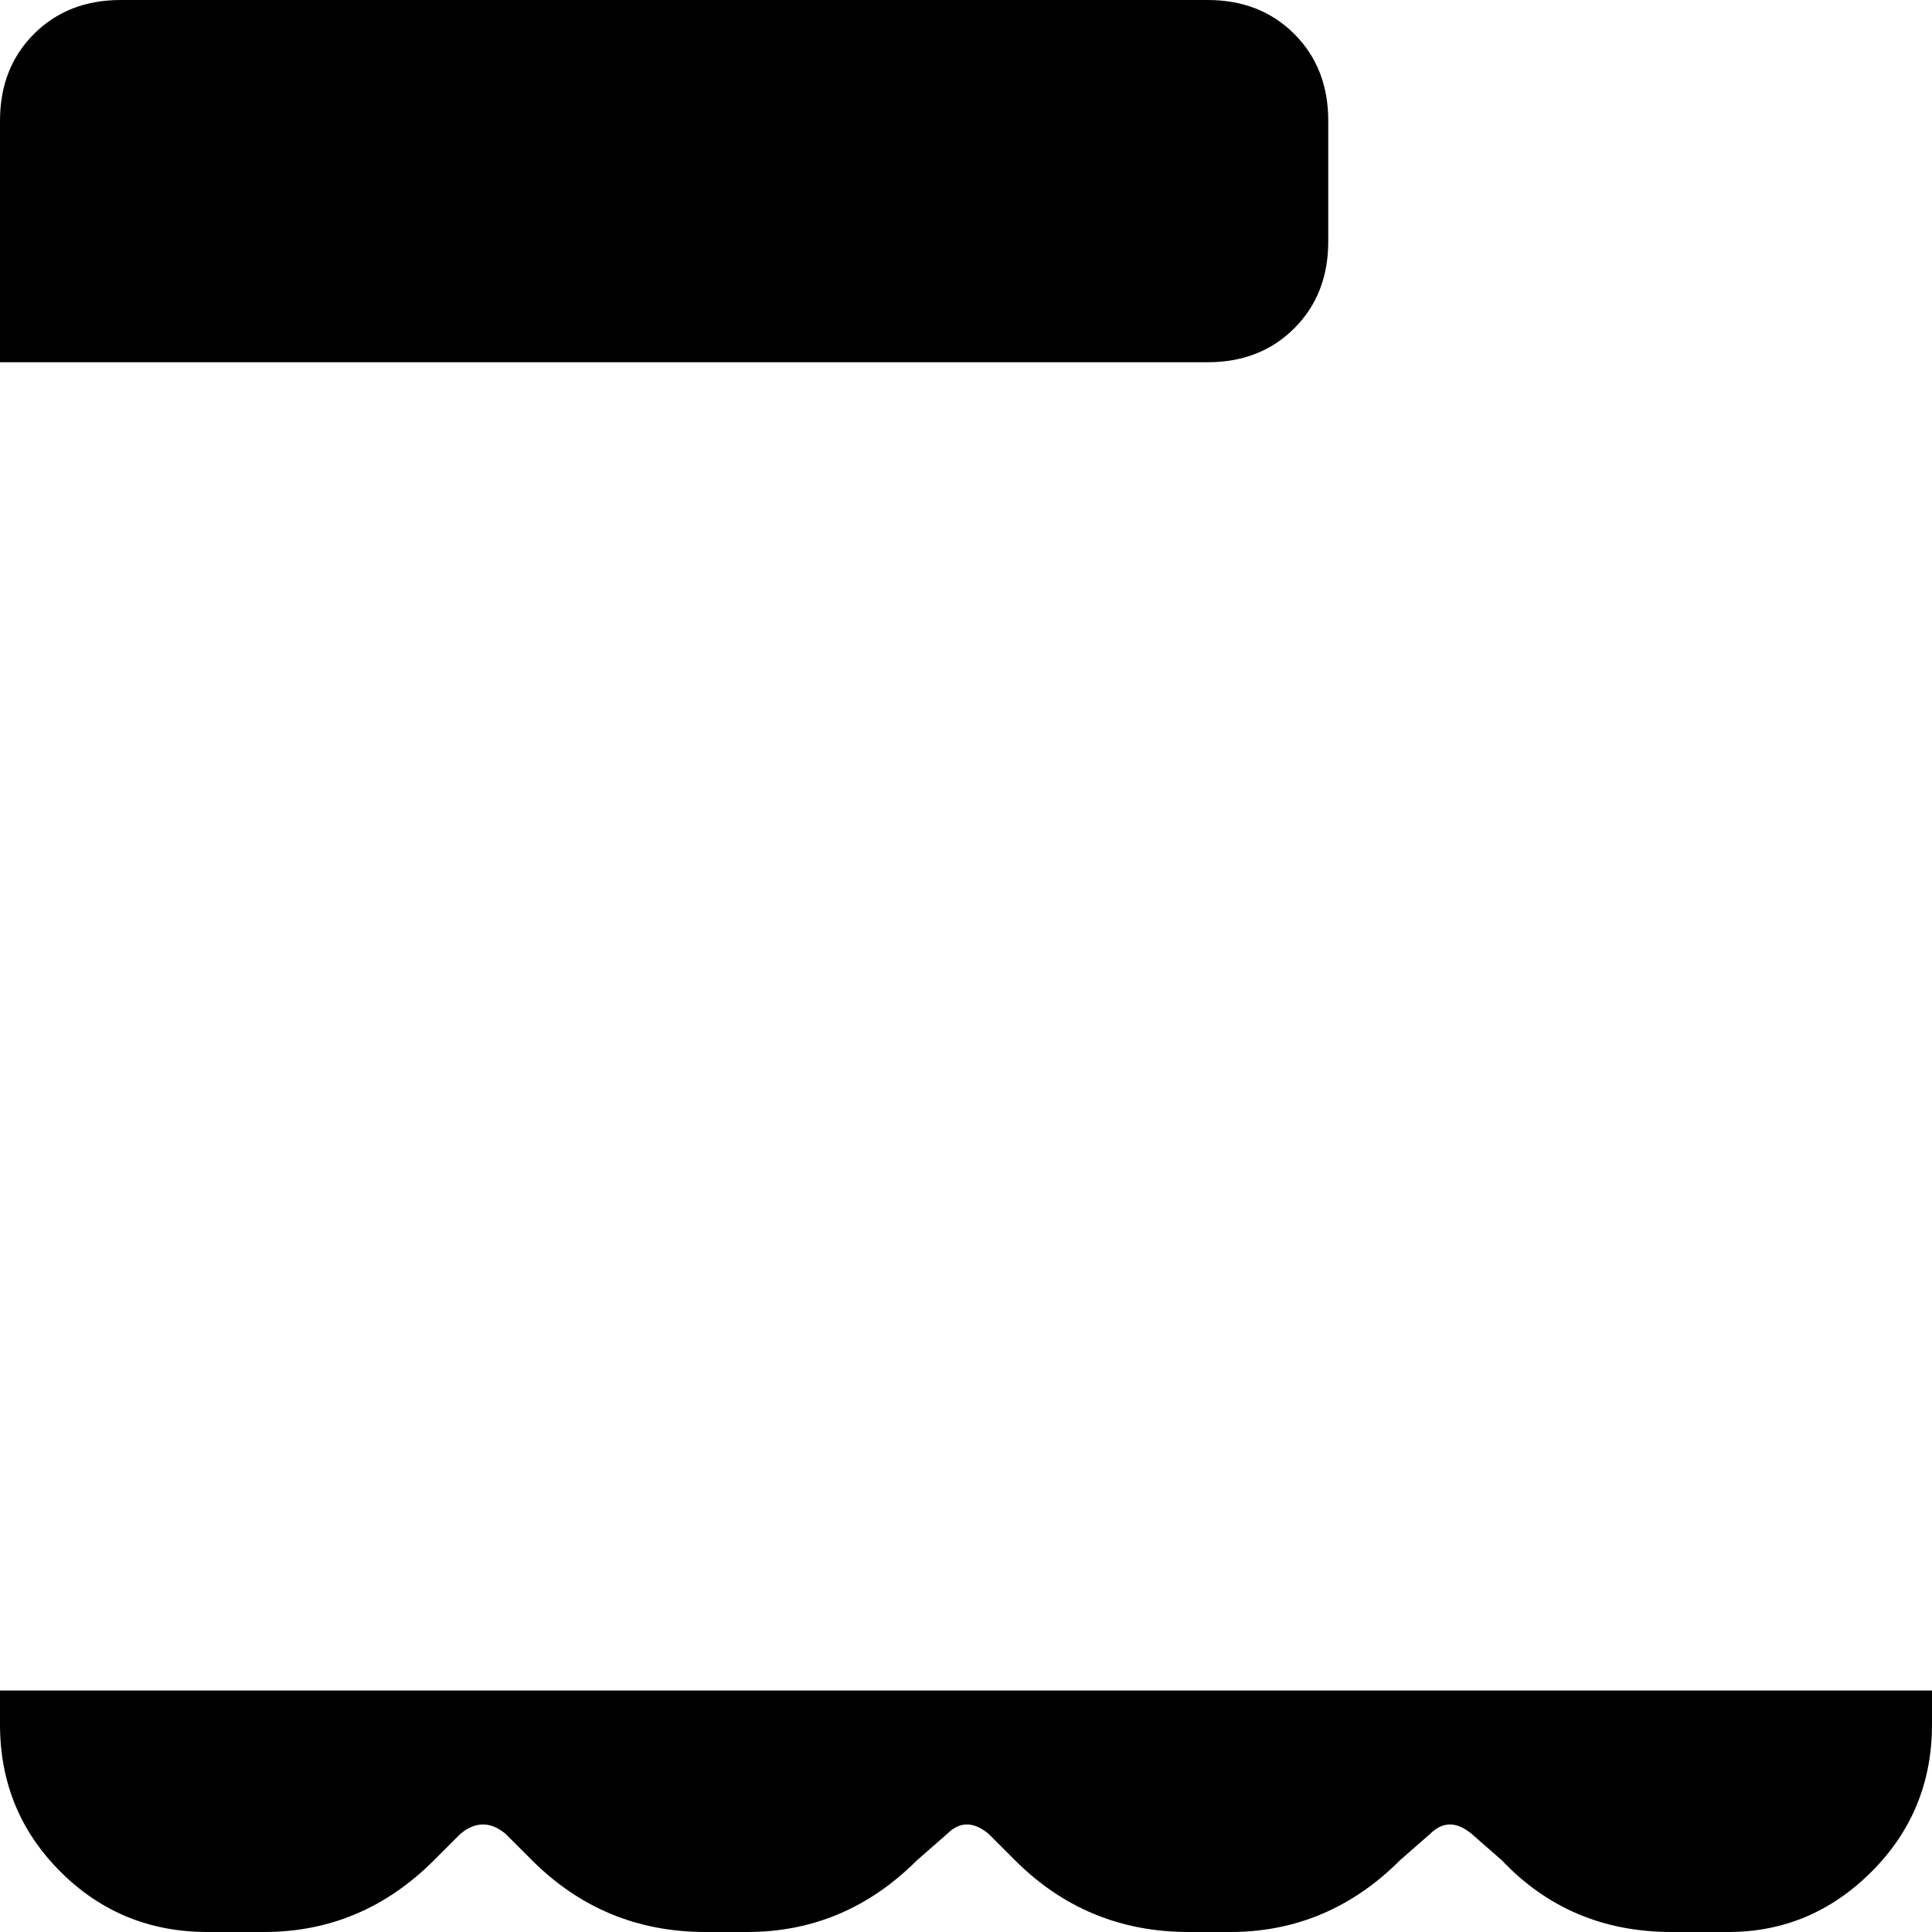 <svg xmlns="http://www.w3.org/2000/svg" viewBox="0 0 512 512">
    <path d="M 32 0 Q 18 0 9 9 L 9 9 Q 0 18 0 32 L 0 96 L 320 96 Q 334 96 343 87 Q 352 78 352 64 L 352 32 Q 352 18 343 9 Q 334 0 320 0 L 32 0 L 32 0 Z M 0 448 L 0 457 Q 0 480 16 496 Q 32 512 55 512 L 70 512 Q 96 512 115 493 L 122 486 Q 128 481 134 486 L 141 493 Q 160 512 187 512 L 198 512 Q 224 512 243 493 L 251 486 Q 256 481 262 486 L 269 493 Q 288 512 315 512 L 326 512 Q 352 512 371 493 L 379 486 Q 384 481 390 486 L 398 493 Q 416 512 443 512 L 458 512 Q 480 512 496 496 Q 512 480 512 457 L 512 448 L 0 448 L 0 448 Z"/>
</svg>
